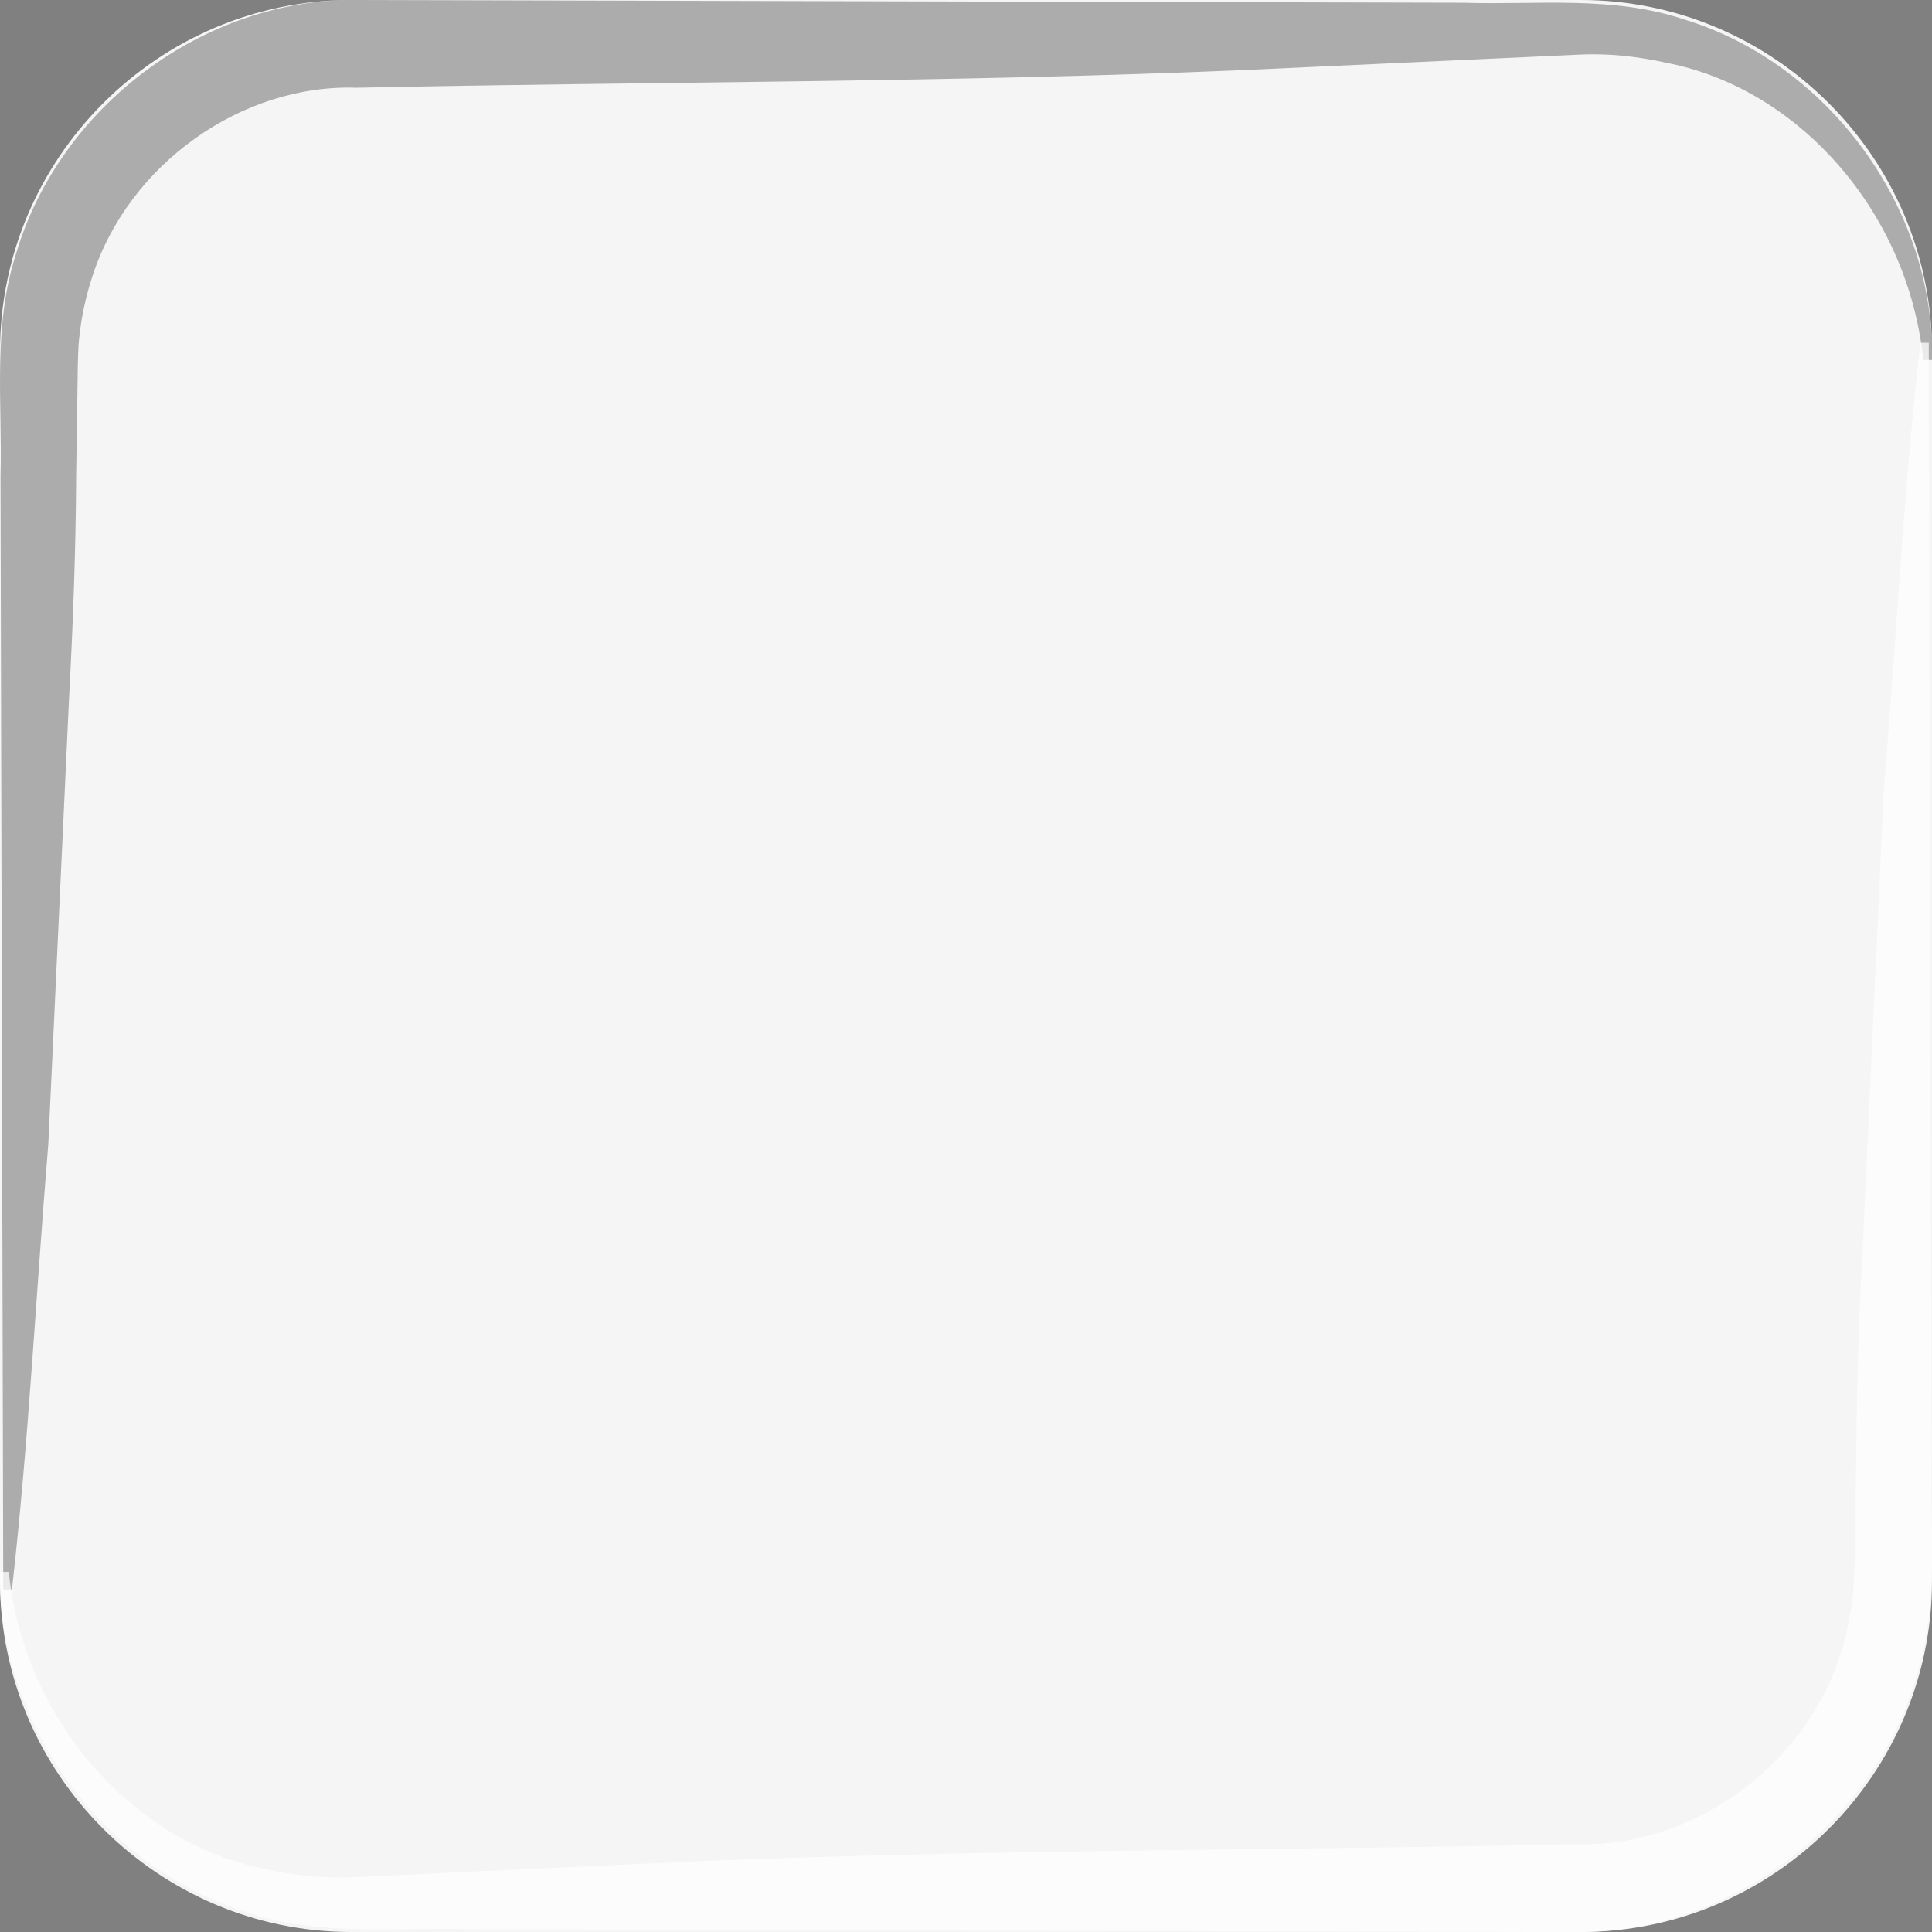 <?xml version="1.0" encoding="utf-8"?>
<!-- Generator: Adobe Illustrator 15.0.2, SVG Export Plug-In . SVG Version: 6.00 Build 0)  -->
<!DOCTYPE svg PUBLIC "-//W3C//DTD SVG 1.1//EN" "http://www.w3.org/Graphics/SVG/1.1/DTD/svg11.dtd">
<svg version="1.1" id="Calque_1" xmlns="http://www.w3.org/2000/svg" xmlns:xlink="http://www.w3.org/1999/xlink" x="0px" y="0px"
	 width="22px" height="22px" viewBox="0 0 22 22" enable-background="new 0 0 22 22" xml:space="preserve">
<rect x="0" y="0" width="22" height="22" fill="#808080" stroke="none"/>
<path fill="#FFFFFF" d="M22,18c0,2.2-1.8,4-4,4H4c-2.2,0-4-1.8-4-4V4c0-2.2,1.8-4,4-4h14c2.2,0,4,1.8,4,4V18z"/>
<path opacity="0.04" enable-background="new    " d="M22,18c0,2.2-1.8,4-4,4H4c-2.2,0-4-1.8-4-4V4c0-2.2,1.8-4,4-4h14
	c2.2,0,4,1.8,4,4V18z"/>
<path opacity="0.3" enable-background="new    " d="M0.037,18.1L0.012,7.96L0.006,5.425C0.029,4.591-0.088,3.72,0.185,2.883
	C0.68,1.215,2.322-0.021,4.062,0l10.077,0.025l2.521,0.006c0.829,0.028,1.692-0.086,2.521,0.191c1.643,0.503,2.85,2.149,2.82,3.877
	h-0.1c-0.172-1.678-1.403-3.068-2.881-3.375c-0.379-0.084-0.701-0.122-1.104-0.099l-1.261,0.058l-2.52,0.116
	C10.78,0.941,7.42,0.928,4.062,0.999C2.754,0.954,1.461,1.868,1.049,3.156c-0.052,0.159-0.092,0.322-0.12,0.487
	c-0.014,0.086-0.024,0.166-0.03,0.235c-0.008,0.063-0.011,0.223-0.013,0.28L0.867,5.425C0.863,6.271,0.831,7.115,0.786,7.96
	L0.55,13.029c-0.14,1.688-0.222,3.38-0.414,5.07H0.037L0.037,18.1z"/>
<path opacity="0.75" fill="#FFFFFE" enable-background="new    " d="M21.963,3.899l0.025,10.14l0.007,2.536
	c-0.024,0.834,0.094,1.704-0.181,2.542c-0.494,1.668-2.137,2.904-3.877,2.883L7.861,21.975l-2.519-0.006
	c-0.83-0.027-1.695,0.086-2.52-0.191C1.178,21.273-0.029,19.629,0,17.9h0.1c0.171,1.678,1.402,3.066,2.88,3.375
	c0.377,0.084,0.701,0.121,1.103,0.099l1.26-0.06l2.519-0.115c3.359-0.141,6.718-0.127,10.078-0.198
	c1.309,0.045,2.603-0.869,3.015-2.155c0.052-0.16,0.092-0.322,0.118-0.488c0.015-0.086,0.023-0.166,0.029-0.233
	c0.008-0.063,0.012-0.224,0.016-0.278l0.02-1.269c0.004-0.847,0.036-1.69,0.081-2.536l0.234-5.069c0.141-1.69,0.224-3.38,0.414-5.07
	h0.098L21.963,3.899L21.963,3.899z"/>
</svg>
